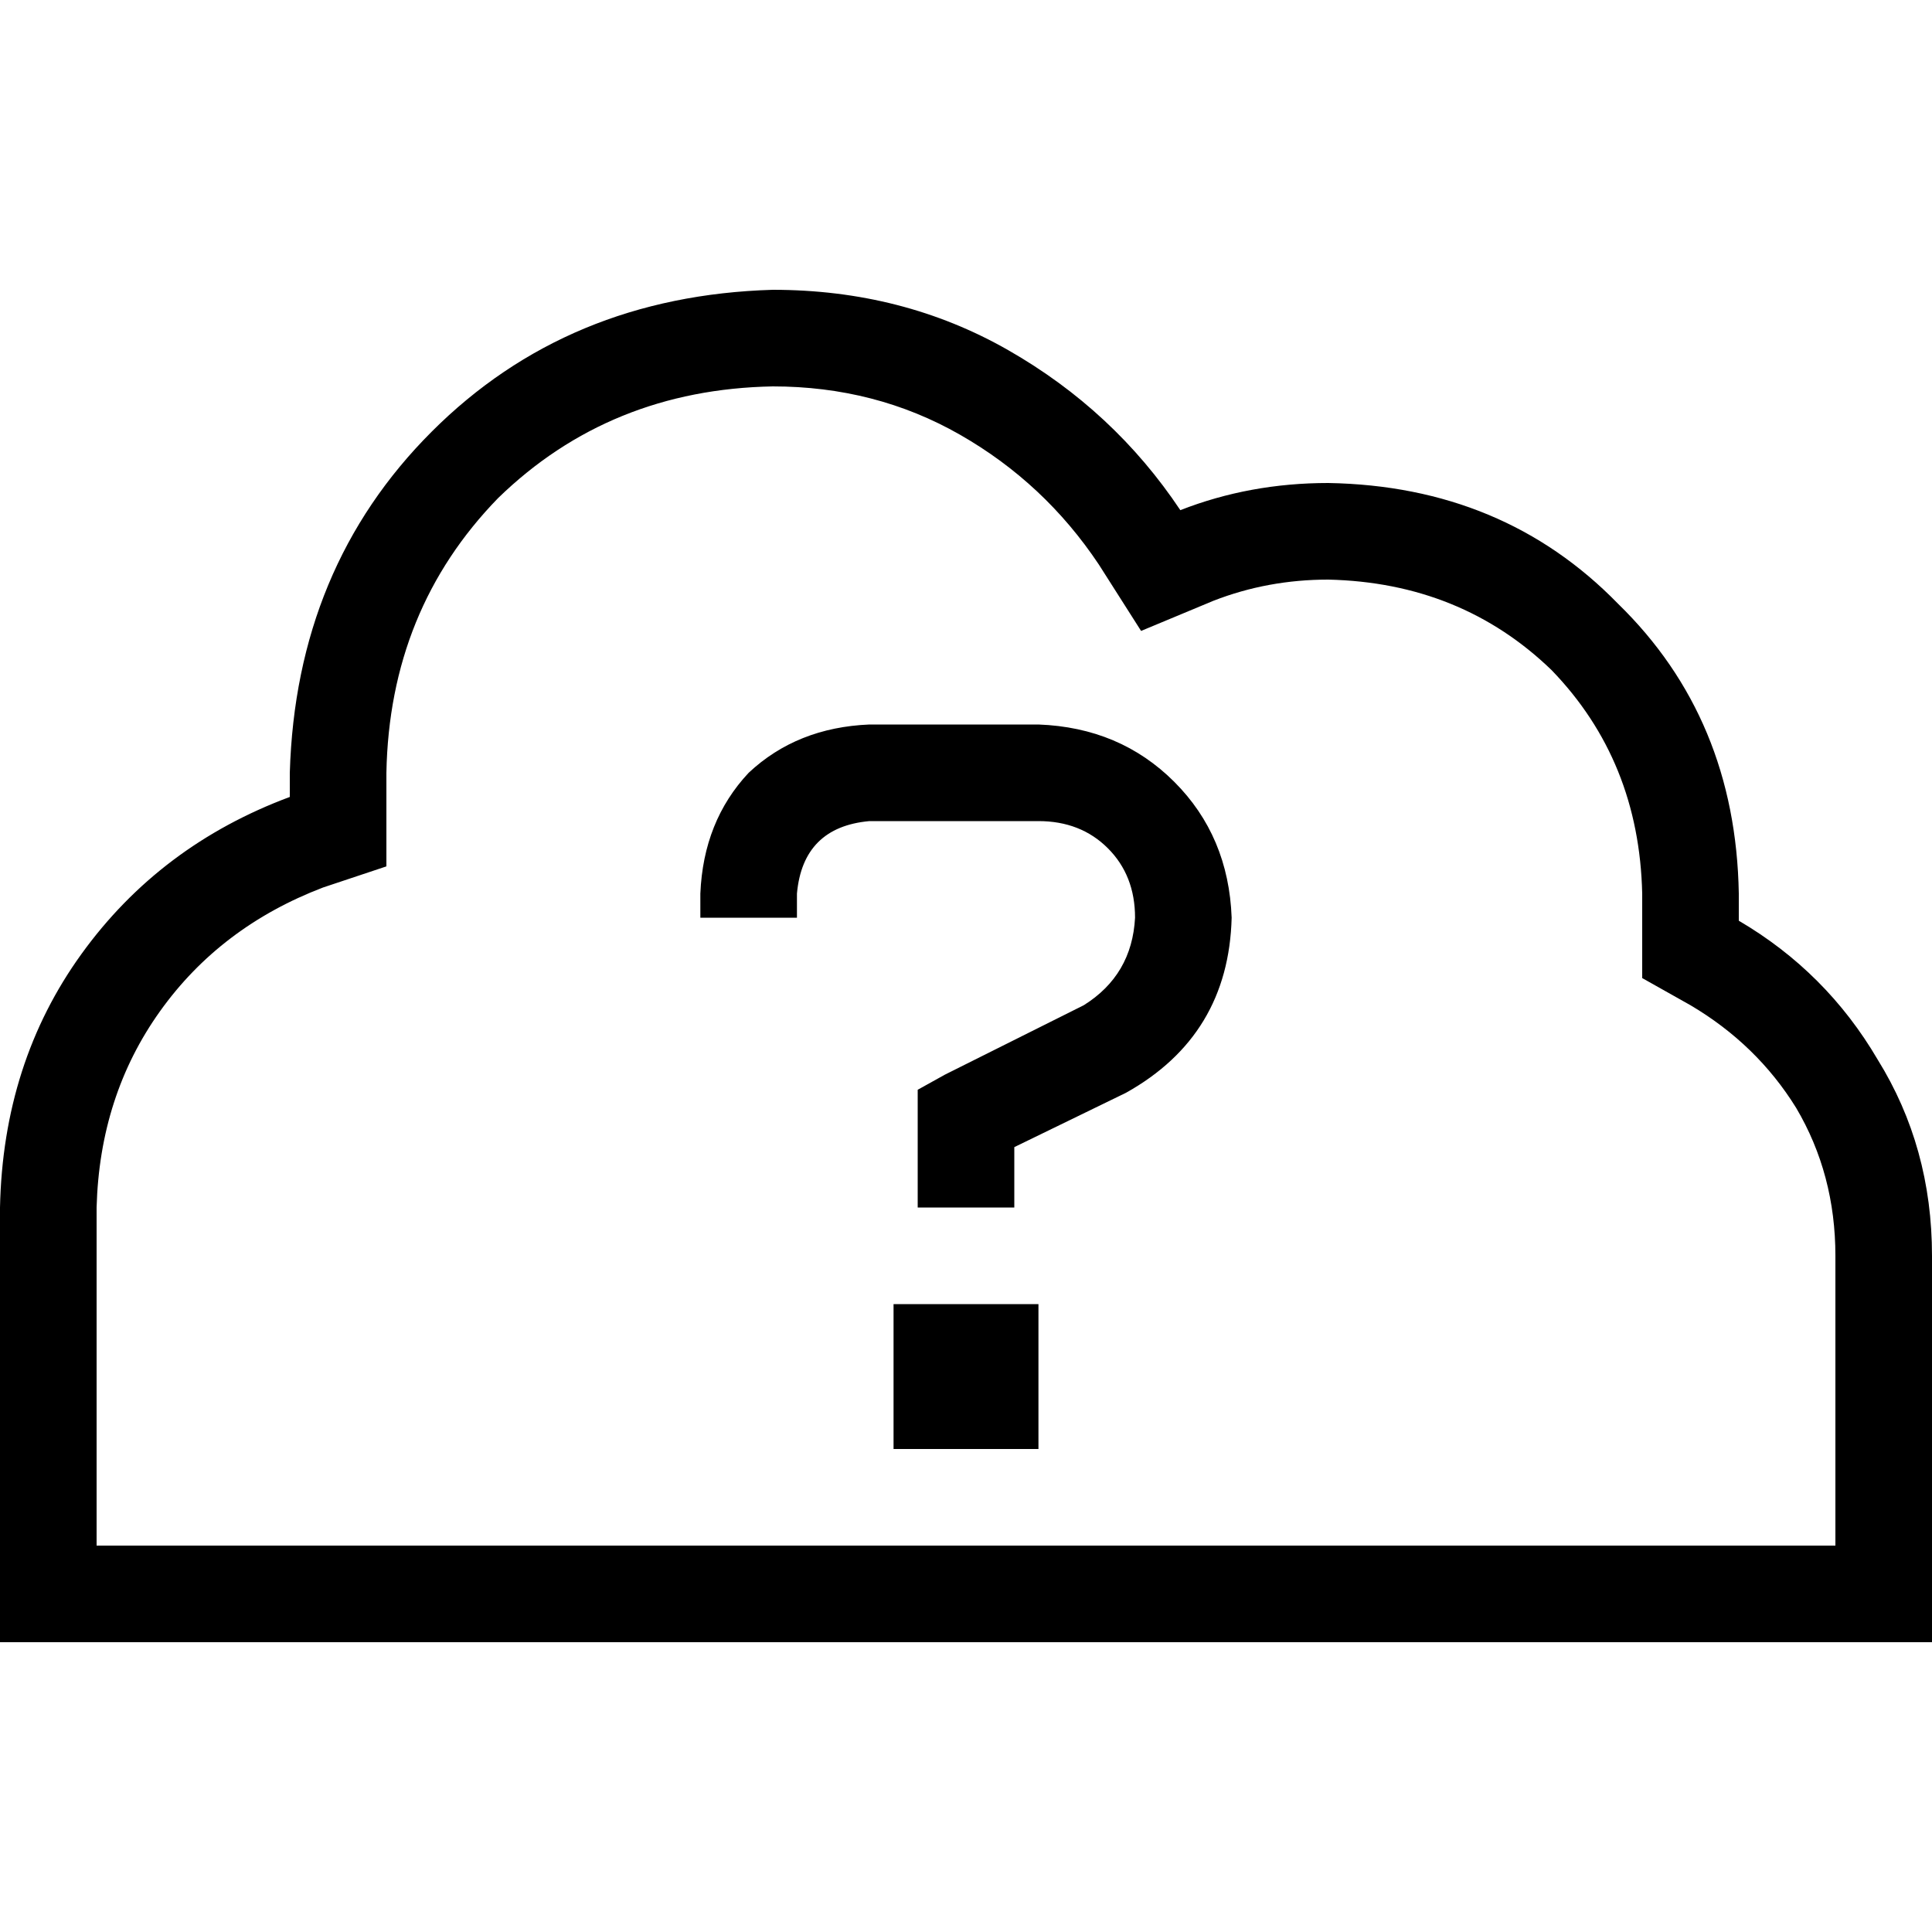 <svg xmlns="http://www.w3.org/2000/svg" viewBox="0 0 512 512">
  <path d="M 435.2 244 L 435.2 236.8 L 435.2 244 L 435.2 236.8 Q 434.4 201.6 411.2 177.6 Q 387.2 154.4 352 153.6 Q 336 153.6 321.6 159.2 L 302.4 167.2 L 302.4 167.2 L 291.2 149.6 L 291.2 149.6 Q 276.8 128 254.4 115.2 Q 232 102.4 204.8 102.4 Q 161.6 103.2 132 132 Q 103.2 161.6 102.4 204.8 L 102.4 211.2 L 102.4 211.2 L 102.4 229.6 L 102.4 229.6 L 85.6 235.2 L 85.6 235.2 Q 58.4 245.6 42.4 268 Q 26.4 290.4 25.6 320 L 25.6 409.6 L 25.6 409.6 L 115.2 409.6 L 486.4 409.6 L 486.4 332.8 L 486.4 332.8 Q 486.4 311.2 476 293.6 Q 465.6 276.8 448 266.4 L 435.2 259.2 L 435.2 259.2 L 435.2 244 L 435.2 244 Z M 0 320 Q 0.8 281.6 21.6 252.8 L 21.6 252.8 L 21.6 252.8 Q 42.4 224 76.8 211.2 L 76.8 204.8 L 76.8 204.8 Q 78.4 150.4 114.4 114.4 Q 150.4 78.4 204.8 76.8 Q 239.2 76.8 267.2 92.8 Q 295.2 108.8 312.8 135.2 Q 331.2 128 352 128 Q 398.4 128.8 428.8 160 Q 460 190.4 460.8 236.8 L 460.8 244 L 460.8 244 Q 484 257.6 497.6 280.8 Q 512 304 512 332.8 L 512 409.6 L 512 409.6 L 512 435.2 L 512 435.2 L 486.4 435.2 L 0 435.2 L 0 409.6 L 0 409.6 L 0 320 L 0 320 Z M 185.6 236.8 Q 186.4 217.6 198.4 204.8 L 198.4 204.8 L 198.4 204.8 Q 211.2 192.8 230.4 192 L 275.2 192 L 275.2 192 Q 296.8 192.8 311.2 207.2 Q 325.6 221.6 326.4 243.2 Q 325.6 274.4 298.4 289.6 L 268.8 304 L 268.8 304 L 268.8 307.2 L 268.8 307.2 L 268.8 320 L 268.8 320 L 243.2 320 L 243.2 320 L 243.2 307.2 L 243.2 307.2 L 243.2 296.8 L 243.2 296.8 L 243.2 288.8 L 243.2 288.8 L 250.4 284.8 L 250.4 284.8 L 287.2 266.4 L 287.2 266.4 Q 300 258.4 300.8 243.2 Q 300.8 232 293.6 224.8 Q 286.4 217.6 275.2 217.6 L 230.4 217.6 L 230.4 217.6 Q 212.8 219.2 211.2 236.8 L 211.2 243.2 L 211.2 243.2 L 185.6 243.2 L 185.6 243.2 L 185.6 236.8 L 185.6 236.8 Z M 236.8 345.6 L 275.2 345.6 L 236.8 345.6 L 275.2 345.6 L 275.2 384 L 275.2 384 L 236.8 384 L 236.8 384 L 236.8 345.6 L 236.8 345.6 Z" />
</svg>